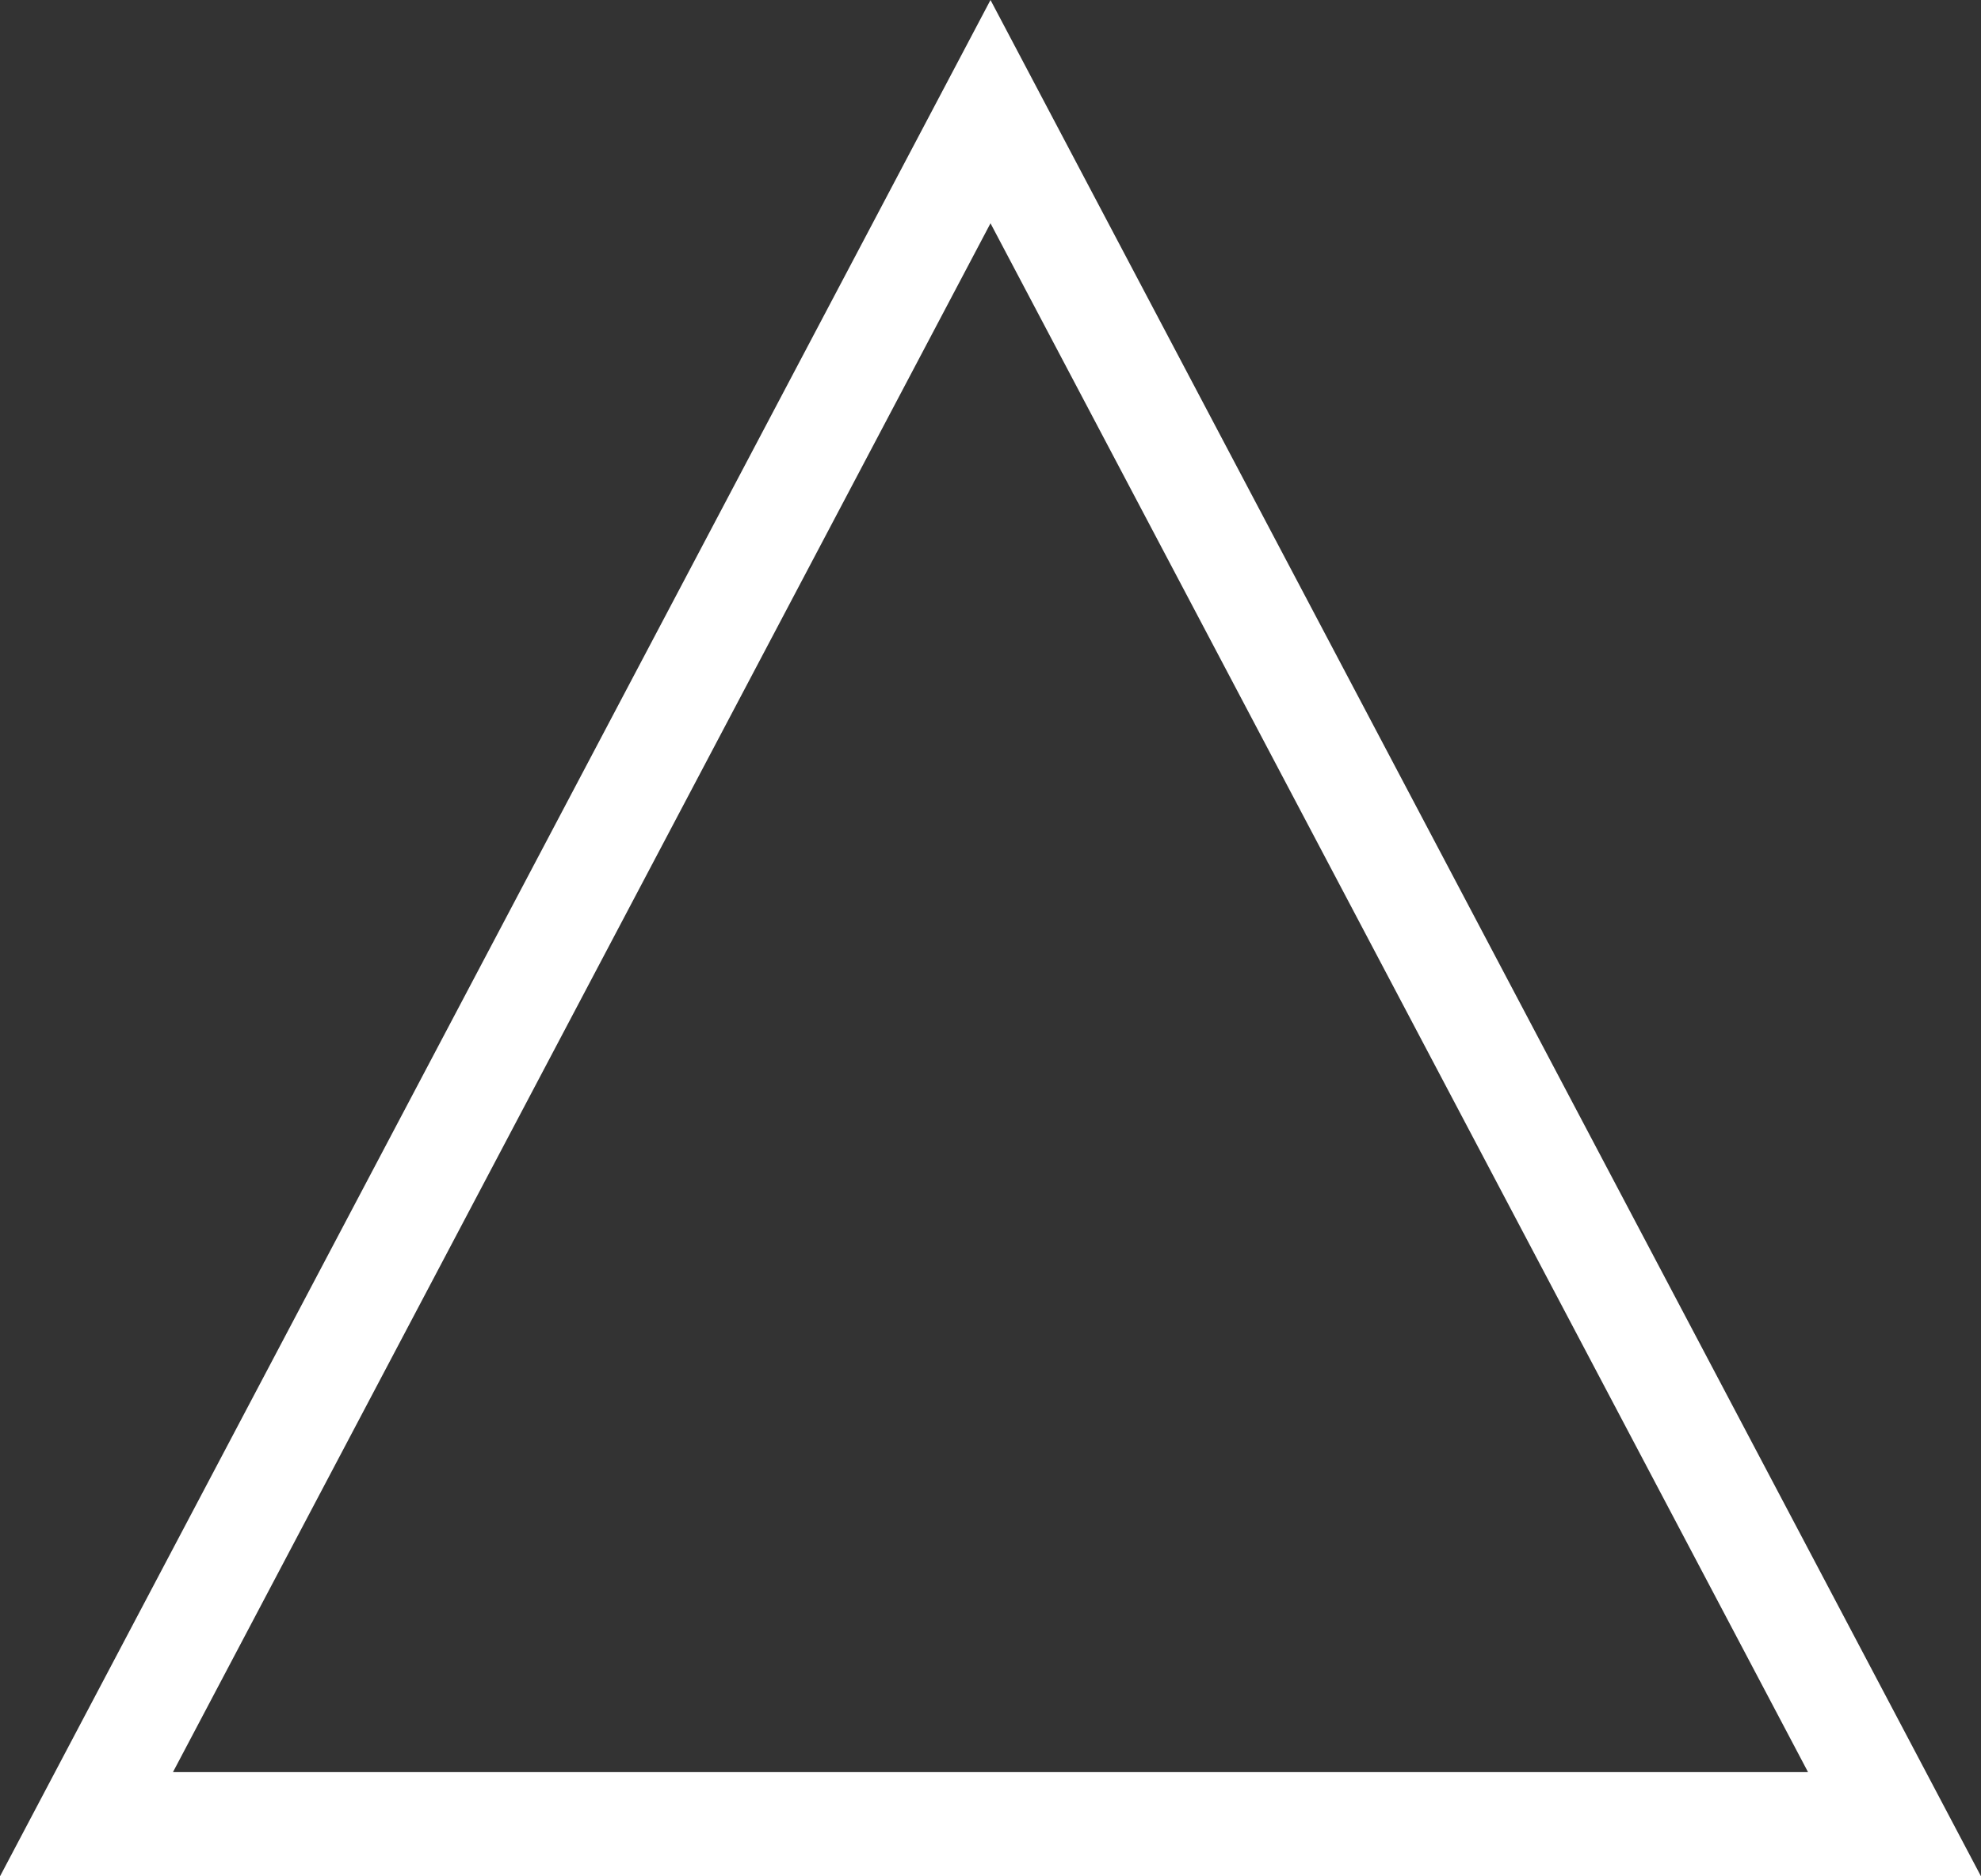 <svg xmlns="http://www.w3.org/2000/svg" width="19" height="18" viewBox="0 0 19 18">
  <rect x="0" y="0" width="19" height="18" fill="#333333" stroke="none"/>
  <g id="prev-arrow" fill="none">
    <path d="M9.5,0,19,18H0Z" stroke="none"/>
    <path d="M 9.5 2.142 L 1.659 17 L 17.341 17 L 9.5 2.142 M 9.5 0 L 19 18 L 0 18 L 9.5 0 Z" stroke="none" fill="#fff"/>
  </g>
</svg>
